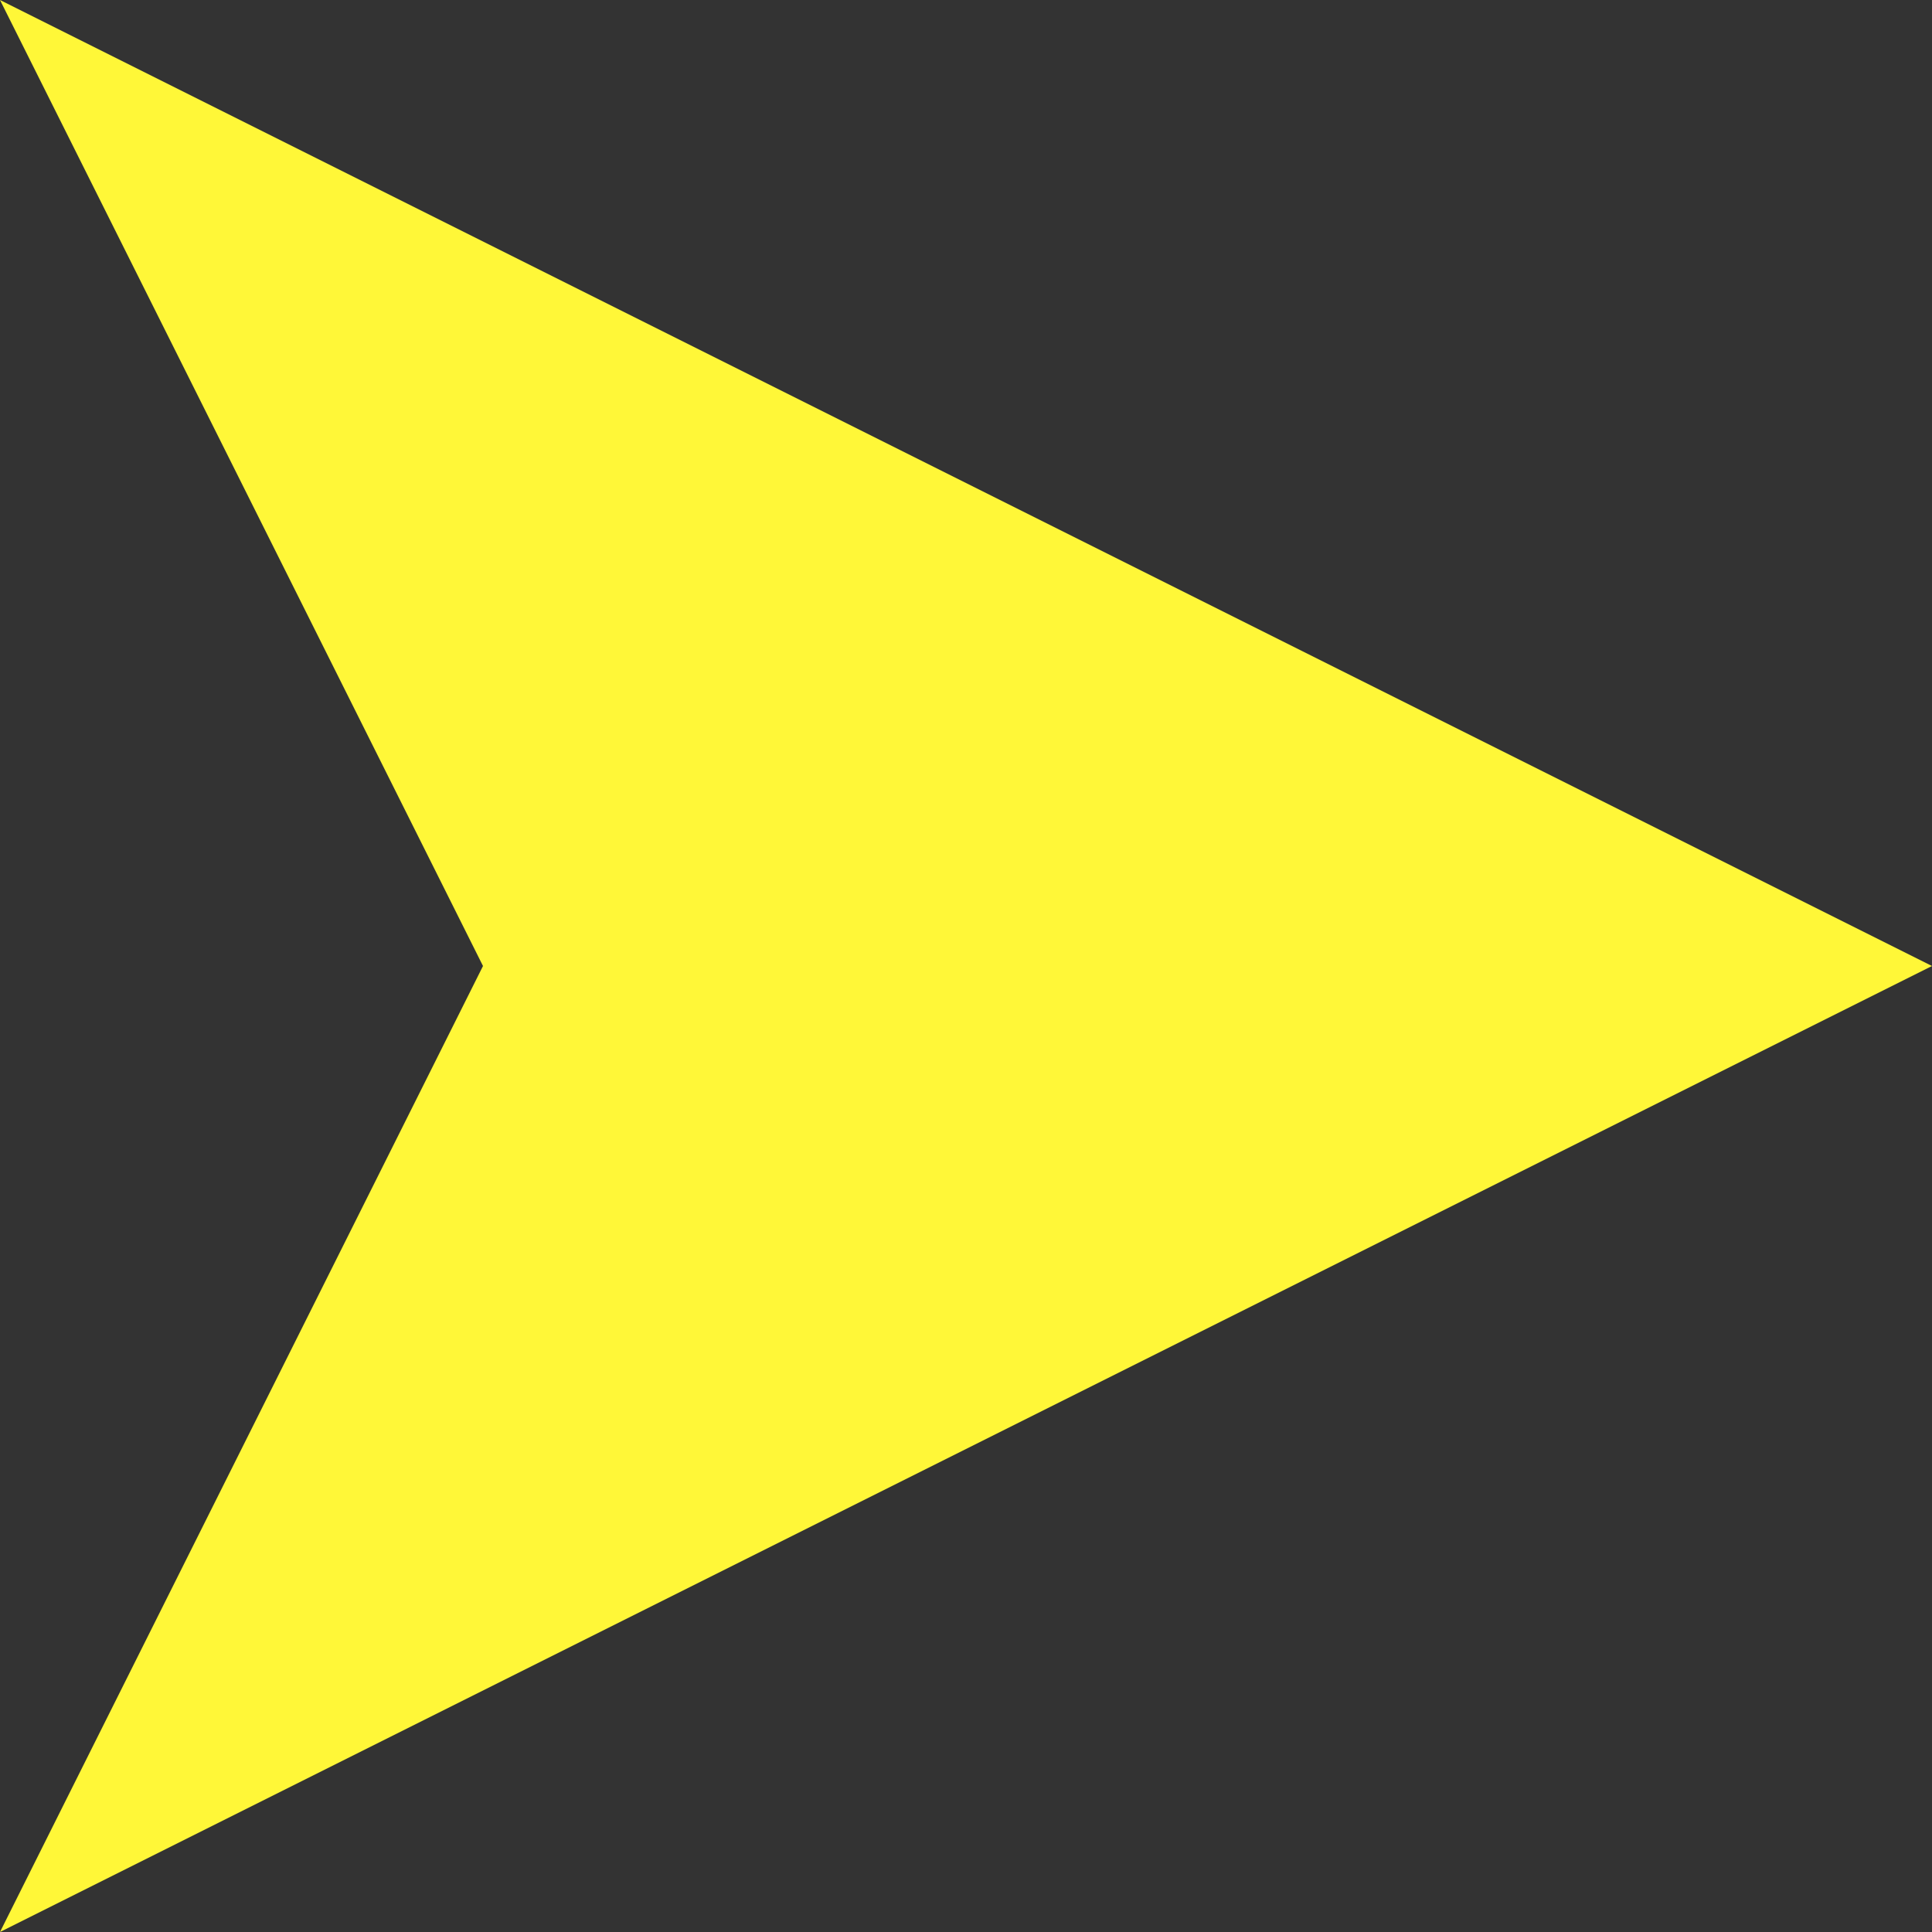 <svg width="7" height="7" viewBox="0 0 7 7" fill="none" xmlns="http://www.w3.org/2000/svg">
<rect x="0" y="0" width="7" height="7" fill="#333333" stroke="none"/>
<path d="M0 0L1.75 3.5L0 7L7 3.5L0 0Z" fill="#FFF738"/>
</svg>
